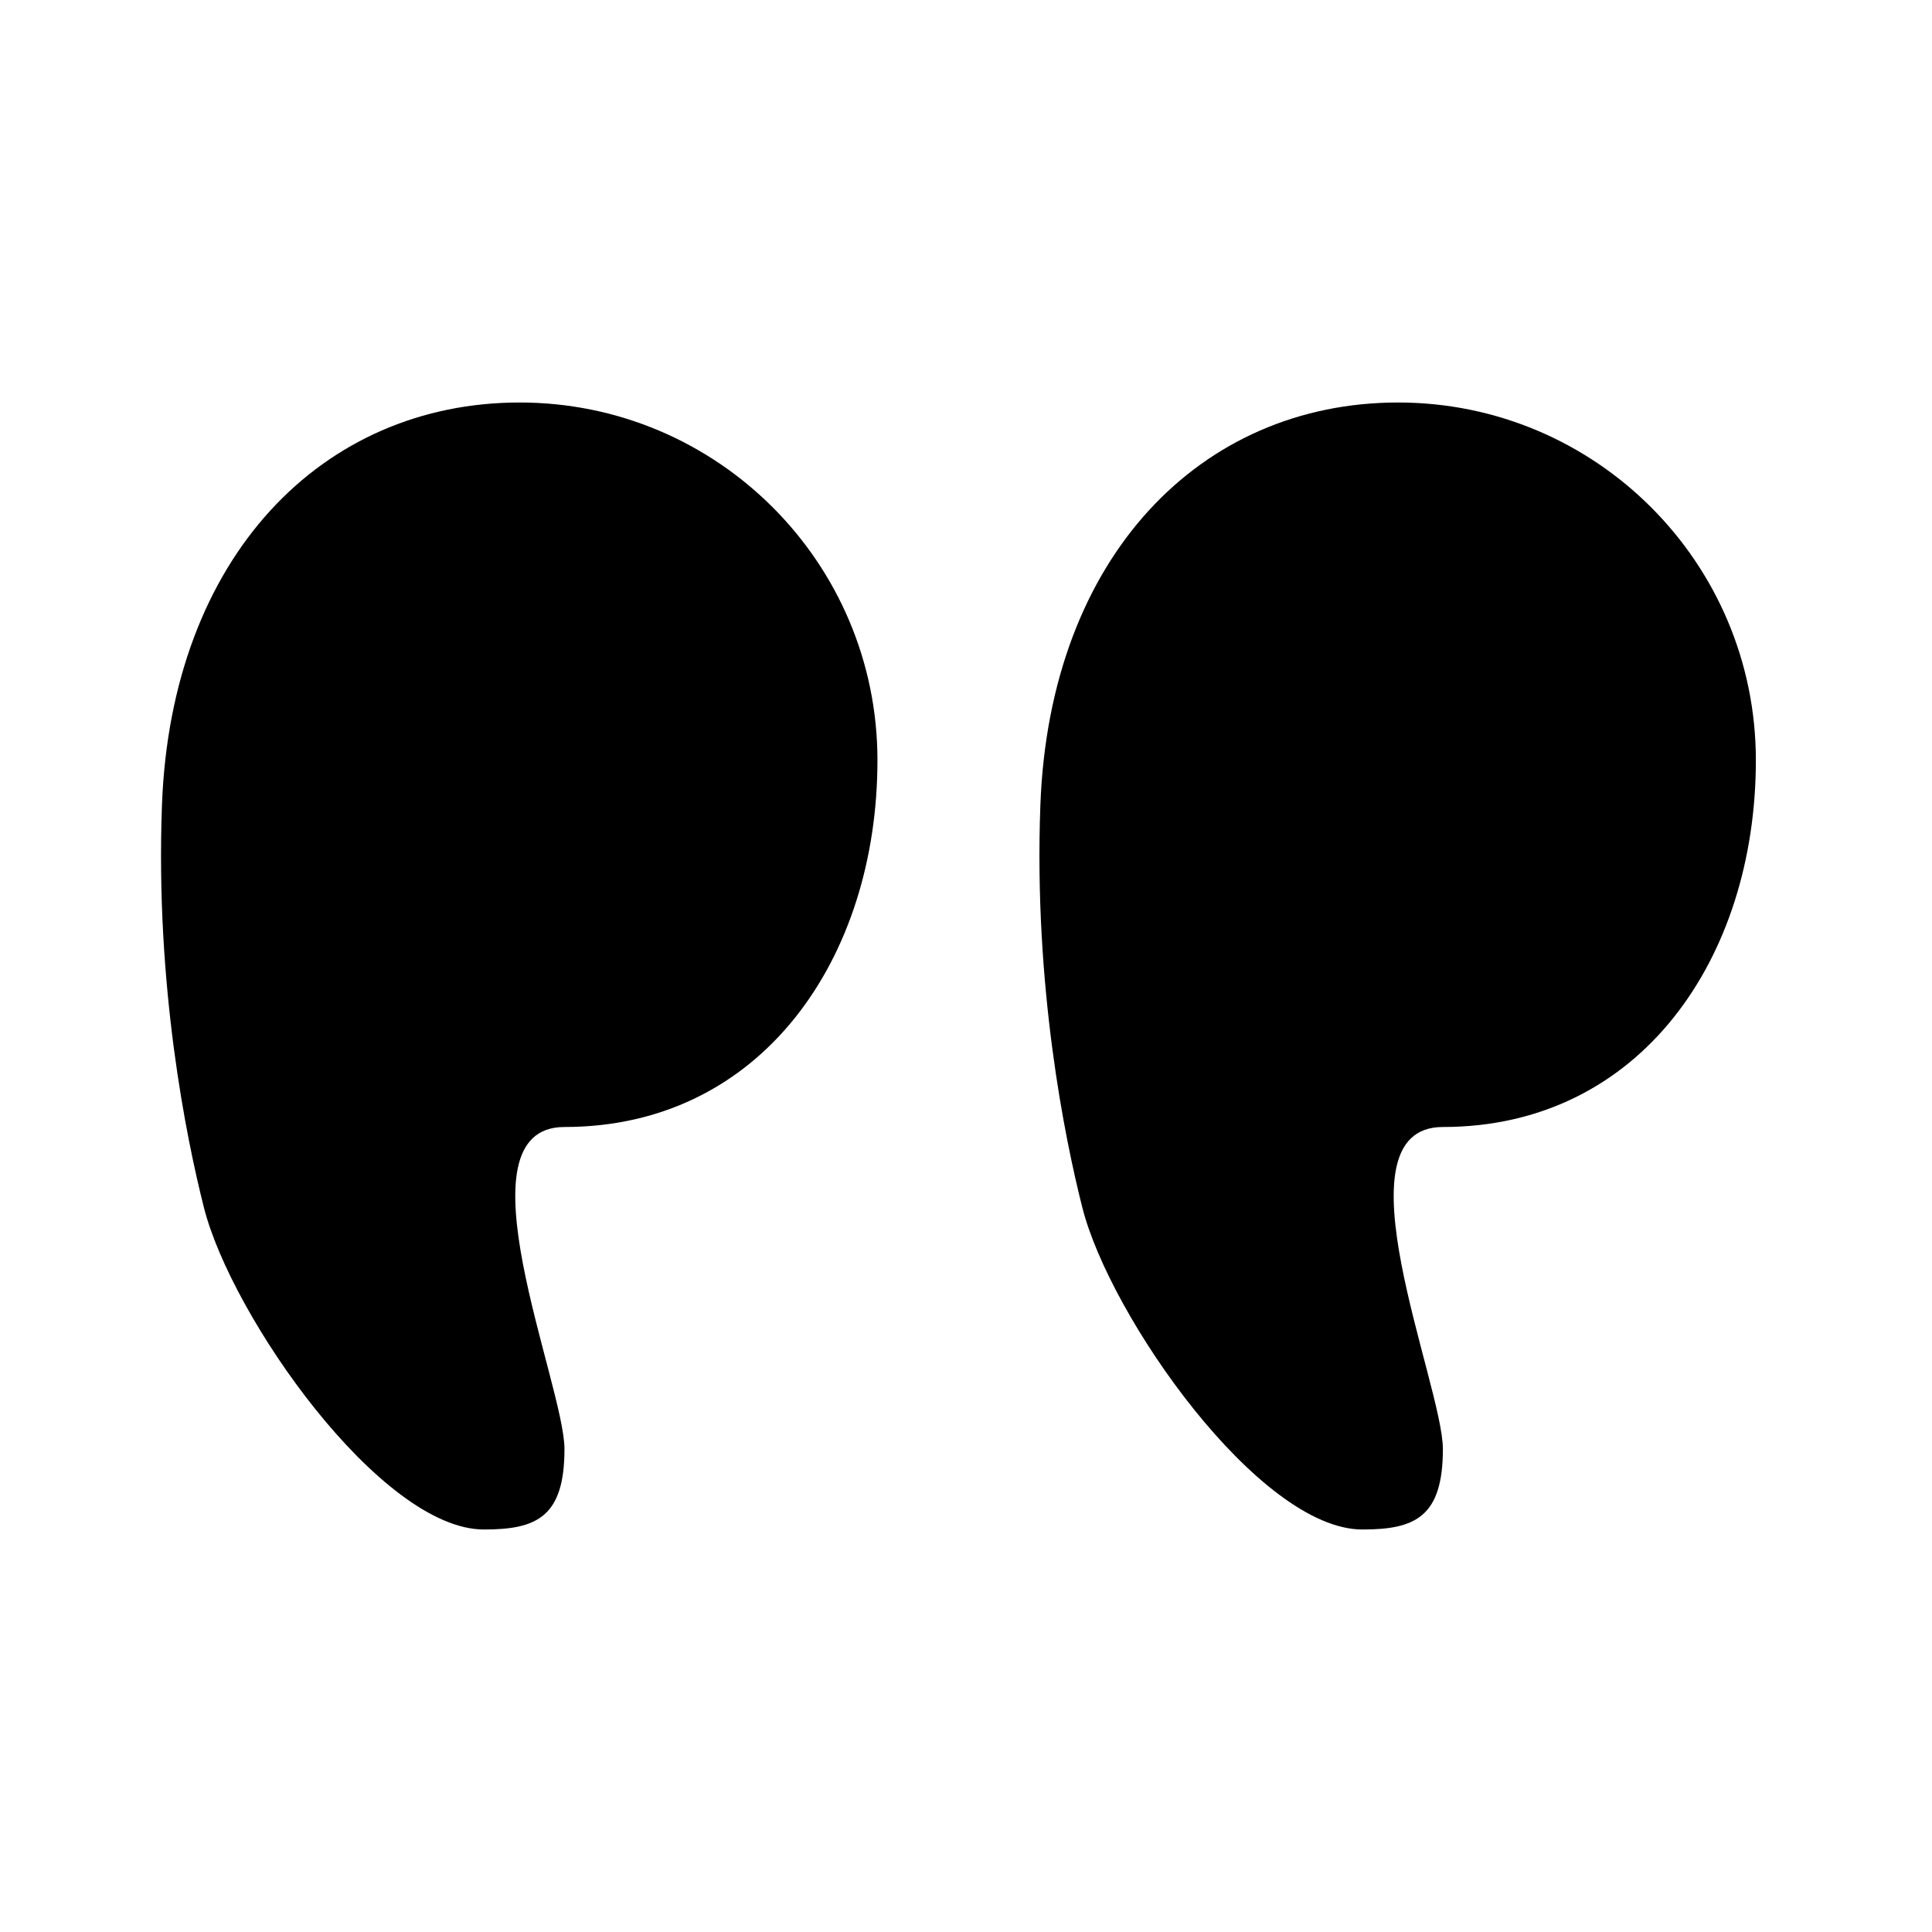 <?xml version="1.0" encoding="UTF-8"?>
<svg width="24px" height="24px" viewBox="0 0 24 24" version="1.1" xmlns="http://www.w3.org/2000/svg" xmlns:xlink="http://www.w3.org/1999/xlink">
    <!-- Generator: Sketch 48.1 (47250) - http://www.bohemiancoding.com/sketch -->
    <title>quote-2</title>
    <desc>Created with Sketch.</desc>
    <defs></defs>
    <g id="Page-1" stroke="none" stroke-width="1" fill="none" fill-rule="evenodd">
        <g id="quote-2" fill="#000000">
            <g id="Page-1" transform="translate(2, 5)">
                <path d="M4.456,0 C2.001,0 0.126,1.919 0.012,5 C-0.072,7.25 0.317,9.147 0.533,10 C0.875,11.355 2.73,14 4.012,14 C4.668,14 5.012,13.844 5.012,13 C5.012,12.204 3.637,9 5.012,9 C7.466,9 8.9,6.899 8.9,4.444 C8.9,1.99 6.911,0 4.456,0" id="Fill-1"></path>
                <path d="M15.368,0 C12.913,0 11.038,1.919 10.924,5 C10.84,7.25 11.229,9.147 11.445,10 C11.787,11.355 13.642,14 14.924,14 C15.58,14 15.924,13.844 15.924,13 C15.924,12.204 14.549,9 15.924,9 C18.378,9 19.812,6.899 19.812,4.444 C19.812,1.99 17.823,0 15.368,0" id="Fill-3"></path>
            </g>
        </g>
    </g>
</svg>